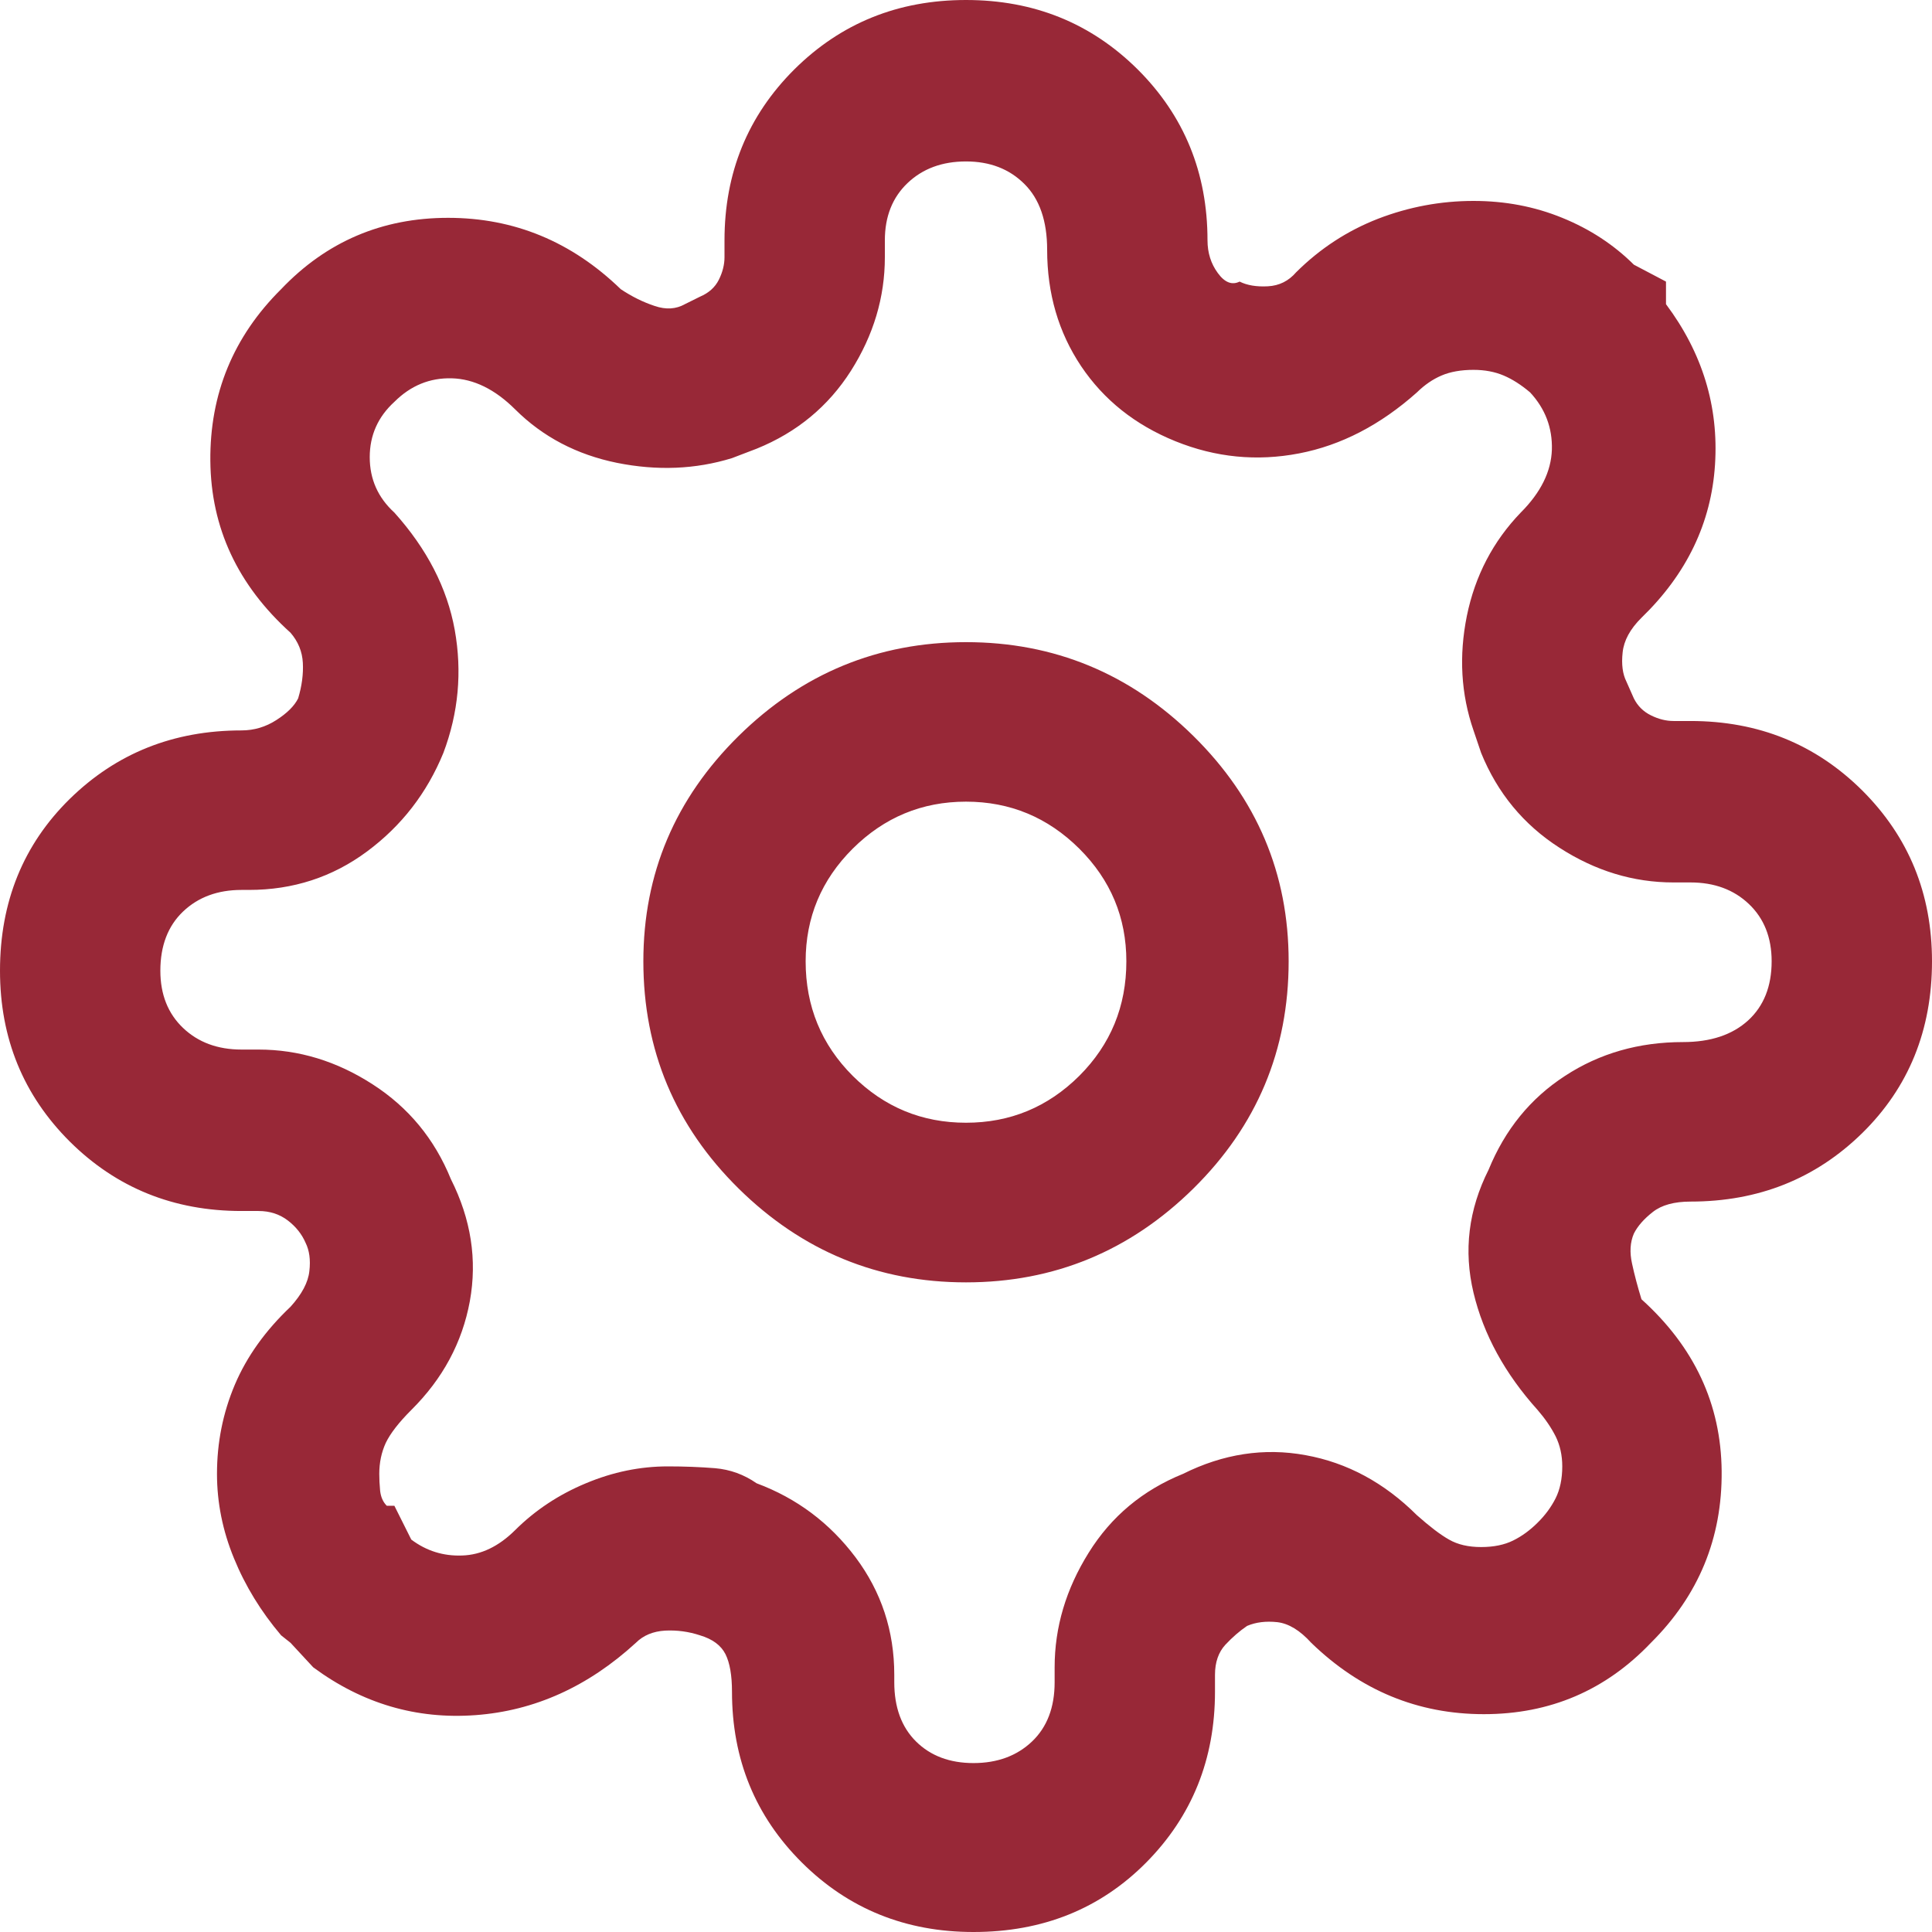 <?xml version="1.0" encoding="UTF-8"?>
<svg width="16px" height="16px" viewBox="0 0 16 16" version="1.1" xmlns="http://www.w3.org/2000/svg" xmlns:xlink="http://www.w3.org/1999/xlink">
    <!-- Generator: Sketch 52.4 (67378) - http://www.bohemiancoding.com/sketch -->
    <title>icon-changepassword</title>
    <desc>Created with Sketch.</desc>
    <g id="Page-1" stroke="none" stroke-width="1" fill="none" fill-rule="evenodd">
        <g id="我的" transform="translate(-16, -484)">
            <rect fill="#FFFFFF" x="0" y="0" width="360" height="640"></rect>
            <g id="Group-12" transform="translate(0, 370)">
                <g id="Group-4" transform="translate(0, 98)">
                    <g id="Group-10">
                        <rect id="Rectangle-10" stroke="#979797" fill="#D8D8D8" opacity="0" x="0.5" y="0.5" width="359" height="47"></rect>
                        <path d="M24,21.318 C23.271,21.318 22.643,21.577 22.117,22.095 C21.591,22.614 21.328,23.235 21.328,23.961 C21.328,24.697 21.591,25.324 22.117,25.843 C22.643,26.361 23.271,26.62 24,26.62 C24.729,26.62 25.357,26.361 25.883,25.843 C26.409,25.324 26.672,24.697 26.672,23.961 C26.672,23.235 26.409,22.614 25.883,22.095 C25.357,21.577 24.729,21.318 24,21.318 Z M24,25.298 C23.635,25.298 23.323,25.169 23.062,24.91 C22.802,24.65 22.672,24.334 22.672,23.961 C22.672,23.598 22.802,23.287 23.062,23.028 C23.323,22.769 23.635,22.639 24,22.639 C24.365,22.639 24.677,22.769 24.938,23.028 C25.198,23.287 25.328,23.598 25.328,23.961 C25.328,24.334 25.198,24.65 24.938,24.91 C24.677,25.169 24.365,25.298 24,25.298 Z M29.531,26.216 C29.562,26.154 29.615,26.094 29.688,26.037 C29.76,25.98 29.865,25.951 30,25.951 C30.563,25.951 31.036,25.762 31.422,25.384 C31.807,25.006 32,24.531 32,23.961 C32,23.401 31.807,22.93 31.422,22.546 C31.036,22.163 30.563,21.971 30,21.971 L29.859,21.971 C29.797,21.971 29.734,21.955 29.672,21.924 C29.609,21.893 29.562,21.846 29.531,21.784 L29.469,21.644 C29.438,21.582 29.427,21.502 29.438,21.403 C29.448,21.305 29.5,21.209 29.594,21.116 C29.969,20.753 30.172,20.33 30.203,19.848 C30.234,19.366 30.099,18.923 29.797,18.519 L29.797,18.332 L29.531,18.192 C29.365,18.027 29.167,17.897 28.938,17.804 C28.708,17.71 28.464,17.664 28.203,17.664 C28.203,17.664 28.203,17.664 28.203,17.664 C27.932,17.664 27.669,17.713 27.414,17.811 C27.159,17.91 26.932,18.058 26.734,18.255 C26.672,18.327 26.594,18.366 26.5,18.371 C26.406,18.376 26.328,18.363 26.266,18.332 C26.203,18.363 26.143,18.34 26.086,18.262 C26.029,18.185 26,18.094 26,17.99 C26,17.431 25.807,16.959 25.422,16.575 C25.036,16.192 24.563,16 24,16 C23.437,16 22.964,16.192 22.578,16.575 C22.193,16.959 22,17.431 22,17.99 L22,18.13 C22,18.192 21.984,18.255 21.953,18.317 C21.922,18.379 21.87,18.426 21.797,18.457 L21.672,18.519 C21.599,18.56 21.516,18.566 21.422,18.534 C21.328,18.503 21.234,18.457 21.141,18.395 C20.734,18.001 20.258,17.804 19.711,17.804 C19.164,17.804 18.703,18.001 18.328,18.395 C17.932,18.788 17.737,19.263 17.742,19.817 C17.747,20.372 17.969,20.846 18.406,21.24 C18.469,21.313 18.503,21.396 18.508,21.489 C18.513,21.582 18.5,21.681 18.469,21.784 C18.438,21.846 18.378,21.906 18.289,21.963 C18.201,22.02 18.104,22.049 18,22.049 C17.437,22.049 16.964,22.238 16.578,22.616 C16.193,22.994 16,23.469 16,24.039 C16,24.599 16.193,25.07 16.578,25.454 C16.964,25.837 17.437,26.029 18,26.029 L18.141,26.029 C18.234,26.029 18.315,26.055 18.383,26.107 C18.451,26.159 18.5,26.221 18.531,26.293 C18.562,26.356 18.573,26.433 18.562,26.527 C18.552,26.62 18.5,26.718 18.406,26.822 C18.198,27.019 18.044,27.234 17.945,27.467 C17.846,27.701 17.797,27.947 17.797,28.206 C17.797,28.444 17.844,28.678 17.938,28.906 C18.031,29.134 18.161,29.346 18.328,29.543 L18.406,29.605 C18.406,29.605 18.406,29.605 18.406,29.605 L18.594,29.808 C19,30.108 19.448,30.24 19.938,30.204 C20.427,30.168 20.87,29.968 21.266,29.605 C21.328,29.543 21.409,29.51 21.508,29.504 C21.607,29.499 21.703,29.512 21.797,29.543 C21.901,29.574 21.971,29.626 22.008,29.699 C22.044,29.771 22.062,29.875 22.062,30.01 C22.062,30.569 22.255,31.041 22.641,31.425 C23.026,31.808 23.5,32 24.062,32 C24.635,32 25.112,31.808 25.492,31.425 C25.872,31.041 26.062,30.569 26.062,30.01 L26.062,29.87 C26.062,29.766 26.091,29.683 26.148,29.621 C26.206,29.559 26.266,29.507 26.328,29.465 C26.401,29.434 26.484,29.424 26.578,29.434 C26.672,29.445 26.766,29.502 26.859,29.605 C27.266,29.999 27.742,30.196 28.289,30.196 C28.836,30.196 29.297,29.999 29.672,29.605 C30.068,29.212 30.263,28.737 30.258,28.183 C30.253,27.628 30.031,27.154 29.594,26.76 C29.562,26.656 29.536,26.558 29.516,26.465 C29.495,26.371 29.5,26.288 29.531,26.216 Z M28.734,27.677 C28.797,27.75 28.846,27.822 28.883,27.895 C28.919,27.968 28.938,28.051 28.938,28.144 C28.938,28.247 28.919,28.336 28.883,28.408 C28.846,28.481 28.797,28.548 28.734,28.61 C28.672,28.672 28.604,28.722 28.531,28.758 C28.458,28.794 28.37,28.812 28.266,28.812 C28.266,28.812 28.266,28.812 28.266,28.812 C28.161,28.812 28.073,28.792 28,28.75 C27.927,28.709 27.839,28.641 27.734,28.548 C27.464,28.279 27.156,28.113 26.812,28.051 C26.469,27.988 26.13,28.04 25.797,28.206 C25.464,28.341 25.203,28.558 25.016,28.859 C24.828,29.16 24.734,29.476 24.734,29.808 L24.734,29.932 C24.734,30.139 24.672,30.303 24.547,30.422 C24.422,30.541 24.26,30.601 24.062,30.601 C23.865,30.601 23.706,30.541 23.586,30.422 C23.466,30.303 23.406,30.139 23.406,29.932 L23.406,29.87 C23.406,29.507 23.299,29.183 23.086,28.898 C22.872,28.613 22.599,28.408 22.266,28.284 C22.161,28.211 22.047,28.17 21.922,28.159 C21.797,28.149 21.667,28.144 21.531,28.144 C21.302,28.144 21.076,28.19 20.852,28.284 C20.628,28.377 20.432,28.507 20.266,28.672 C20.13,28.807 19.984,28.877 19.828,28.882 C19.672,28.888 19.531,28.844 19.406,28.75 L19.266,28.47 L19.203,28.47 C19.172,28.439 19.154,28.398 19.148,28.346 C19.143,28.294 19.141,28.247 19.141,28.206 C19.141,28.113 19.159,28.027 19.195,27.949 C19.232,27.872 19.302,27.781 19.406,27.677 C19.667,27.418 19.828,27.118 19.891,26.776 C19.953,26.433 19.901,26.097 19.734,25.765 C19.599,25.433 19.383,25.171 19.086,24.98 C18.789,24.788 18.474,24.692 18.141,24.692 L18,24.692 C17.802,24.692 17.641,24.632 17.516,24.513 C17.391,24.394 17.328,24.236 17.328,24.039 C17.328,23.832 17.391,23.668 17.516,23.549 C17.641,23.43 17.802,23.37 18,23.37 L18.062,23.37 C18.427,23.37 18.753,23.264 19.039,23.052 C19.326,22.839 19.536,22.567 19.672,22.235 C19.797,21.903 19.828,21.564 19.766,21.217 C19.703,20.869 19.536,20.546 19.266,20.245 C19.13,20.121 19.062,19.968 19.062,19.786 C19.062,19.605 19.13,19.452 19.266,19.328 C19.401,19.193 19.56,19.128 19.742,19.133 C19.924,19.138 20.099,19.224 20.266,19.39 C20.495,19.618 20.776,19.765 21.109,19.833 C21.443,19.9 21.76,19.887 22.062,19.794 L22.266,19.716 C22.599,19.581 22.859,19.366 23.047,19.071 C23.234,18.776 23.328,18.462 23.328,18.13 L23.328,17.99 C23.328,17.793 23.391,17.635 23.516,17.516 C23.641,17.397 23.802,17.337 24,17.337 C24.198,17.337 24.359,17.399 24.484,17.524 C24.609,17.648 24.672,17.83 24.672,18.068 C24.672,18.431 24.766,18.752 24.953,19.032 C25.141,19.312 25.401,19.519 25.734,19.654 C26.068,19.789 26.409,19.822 26.758,19.755 C27.107,19.688 27.432,19.519 27.734,19.25 C27.797,19.188 27.865,19.141 27.938,19.11 C28.01,19.079 28.099,19.063 28.203,19.063 C28.297,19.063 28.38,19.079 28.453,19.11 C28.526,19.141 28.599,19.188 28.672,19.25 C28.797,19.385 28.857,19.543 28.852,19.724 C28.846,19.905 28.76,20.079 28.594,20.245 C28.365,20.483 28.216,20.768 28.148,21.1 C28.081,21.432 28.099,21.748 28.203,22.049 L28.266,22.235 C28.401,22.567 28.617,22.829 28.914,23.02 C29.211,23.212 29.526,23.308 29.859,23.308 L30,23.308 C30.198,23.308 30.359,23.368 30.484,23.487 C30.609,23.606 30.672,23.764 30.672,23.961 C30.672,24.168 30.607,24.332 30.477,24.451 C30.346,24.57 30.167,24.63 29.938,24.63 C29.573,24.63 29.247,24.723 28.961,24.91 C28.674,25.096 28.464,25.355 28.328,25.687 C28.161,26.019 28.12,26.358 28.203,26.706 C28.286,27.053 28.464,27.377 28.734,27.677 Z" id="Fill-1" fill="#982837"></path>
                    </g>
                </g>
            </g>
        </g>
    </g>
</svg>